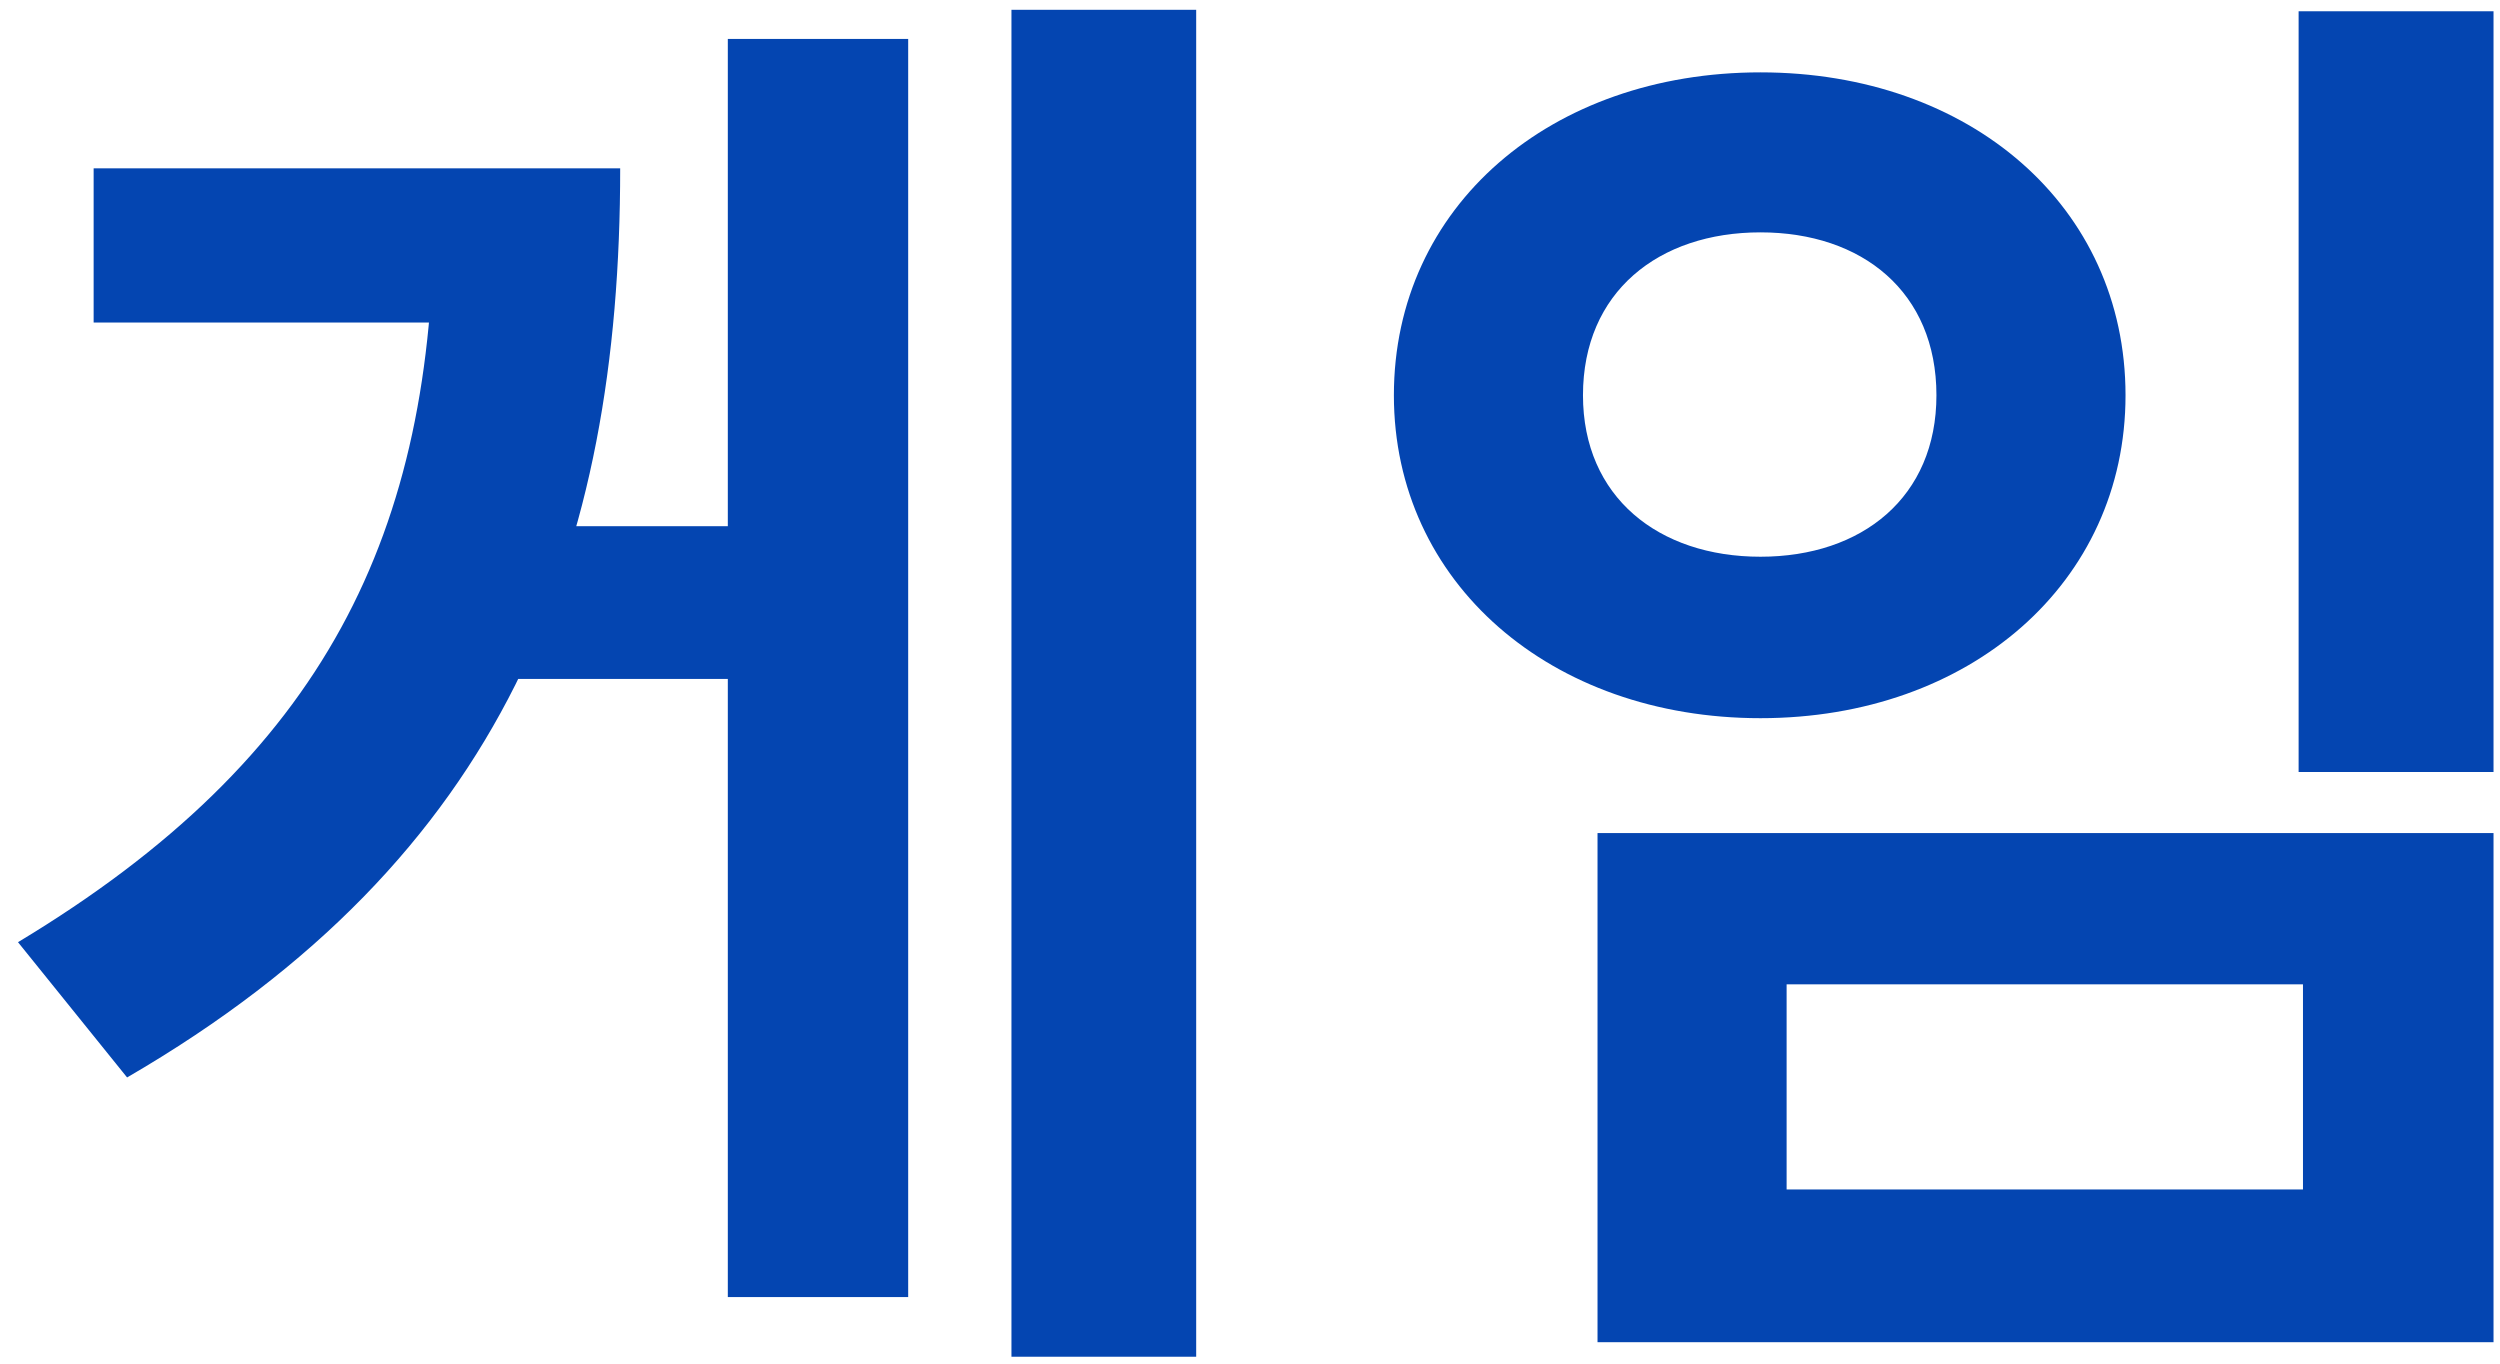<svg width="110" height="60" viewBox="0 0 110 60" fill="none" xmlns="http://www.w3.org/2000/svg">
<path d="M44.504 0.432V59.696H52.632V0.432H44.504ZM21.016 23.152V29.872H33.688V23.152H21.016ZM32.024 1.712V57.072H39.96V1.712H32.024ZM19.096 7.408V9.136C19.096 23.472 14.296 33.328 0.792 41.456L5.592 47.408C22.232 37.744 27.288 24.304 27.288 7.408H19.096ZM4.12 7.408V14.192H21.784V7.408H4.12ZM101.139 0.496V33.968H109.715V0.496H101.139ZM70.291 36.656V59.056H109.715V36.656H70.291ZM101.331 43.312V52.336H78.611V43.312H101.331ZM77.459 3.184C68.243 3.184 61.331 9.072 61.331 17.392C61.331 25.648 68.243 31.6 77.459 31.6C86.675 31.6 93.523 25.648 93.523 17.392C93.523 9.072 86.675 3.184 77.459 3.184ZM77.459 10.224C81.939 10.224 85.203 12.848 85.203 17.392C85.203 21.872 81.939 24.496 77.459 24.496C72.979 24.496 69.651 21.872 69.651 17.392C69.651 12.848 72.979 10.224 77.459 10.224Z" fill="#0445B1"/>
</svg>

